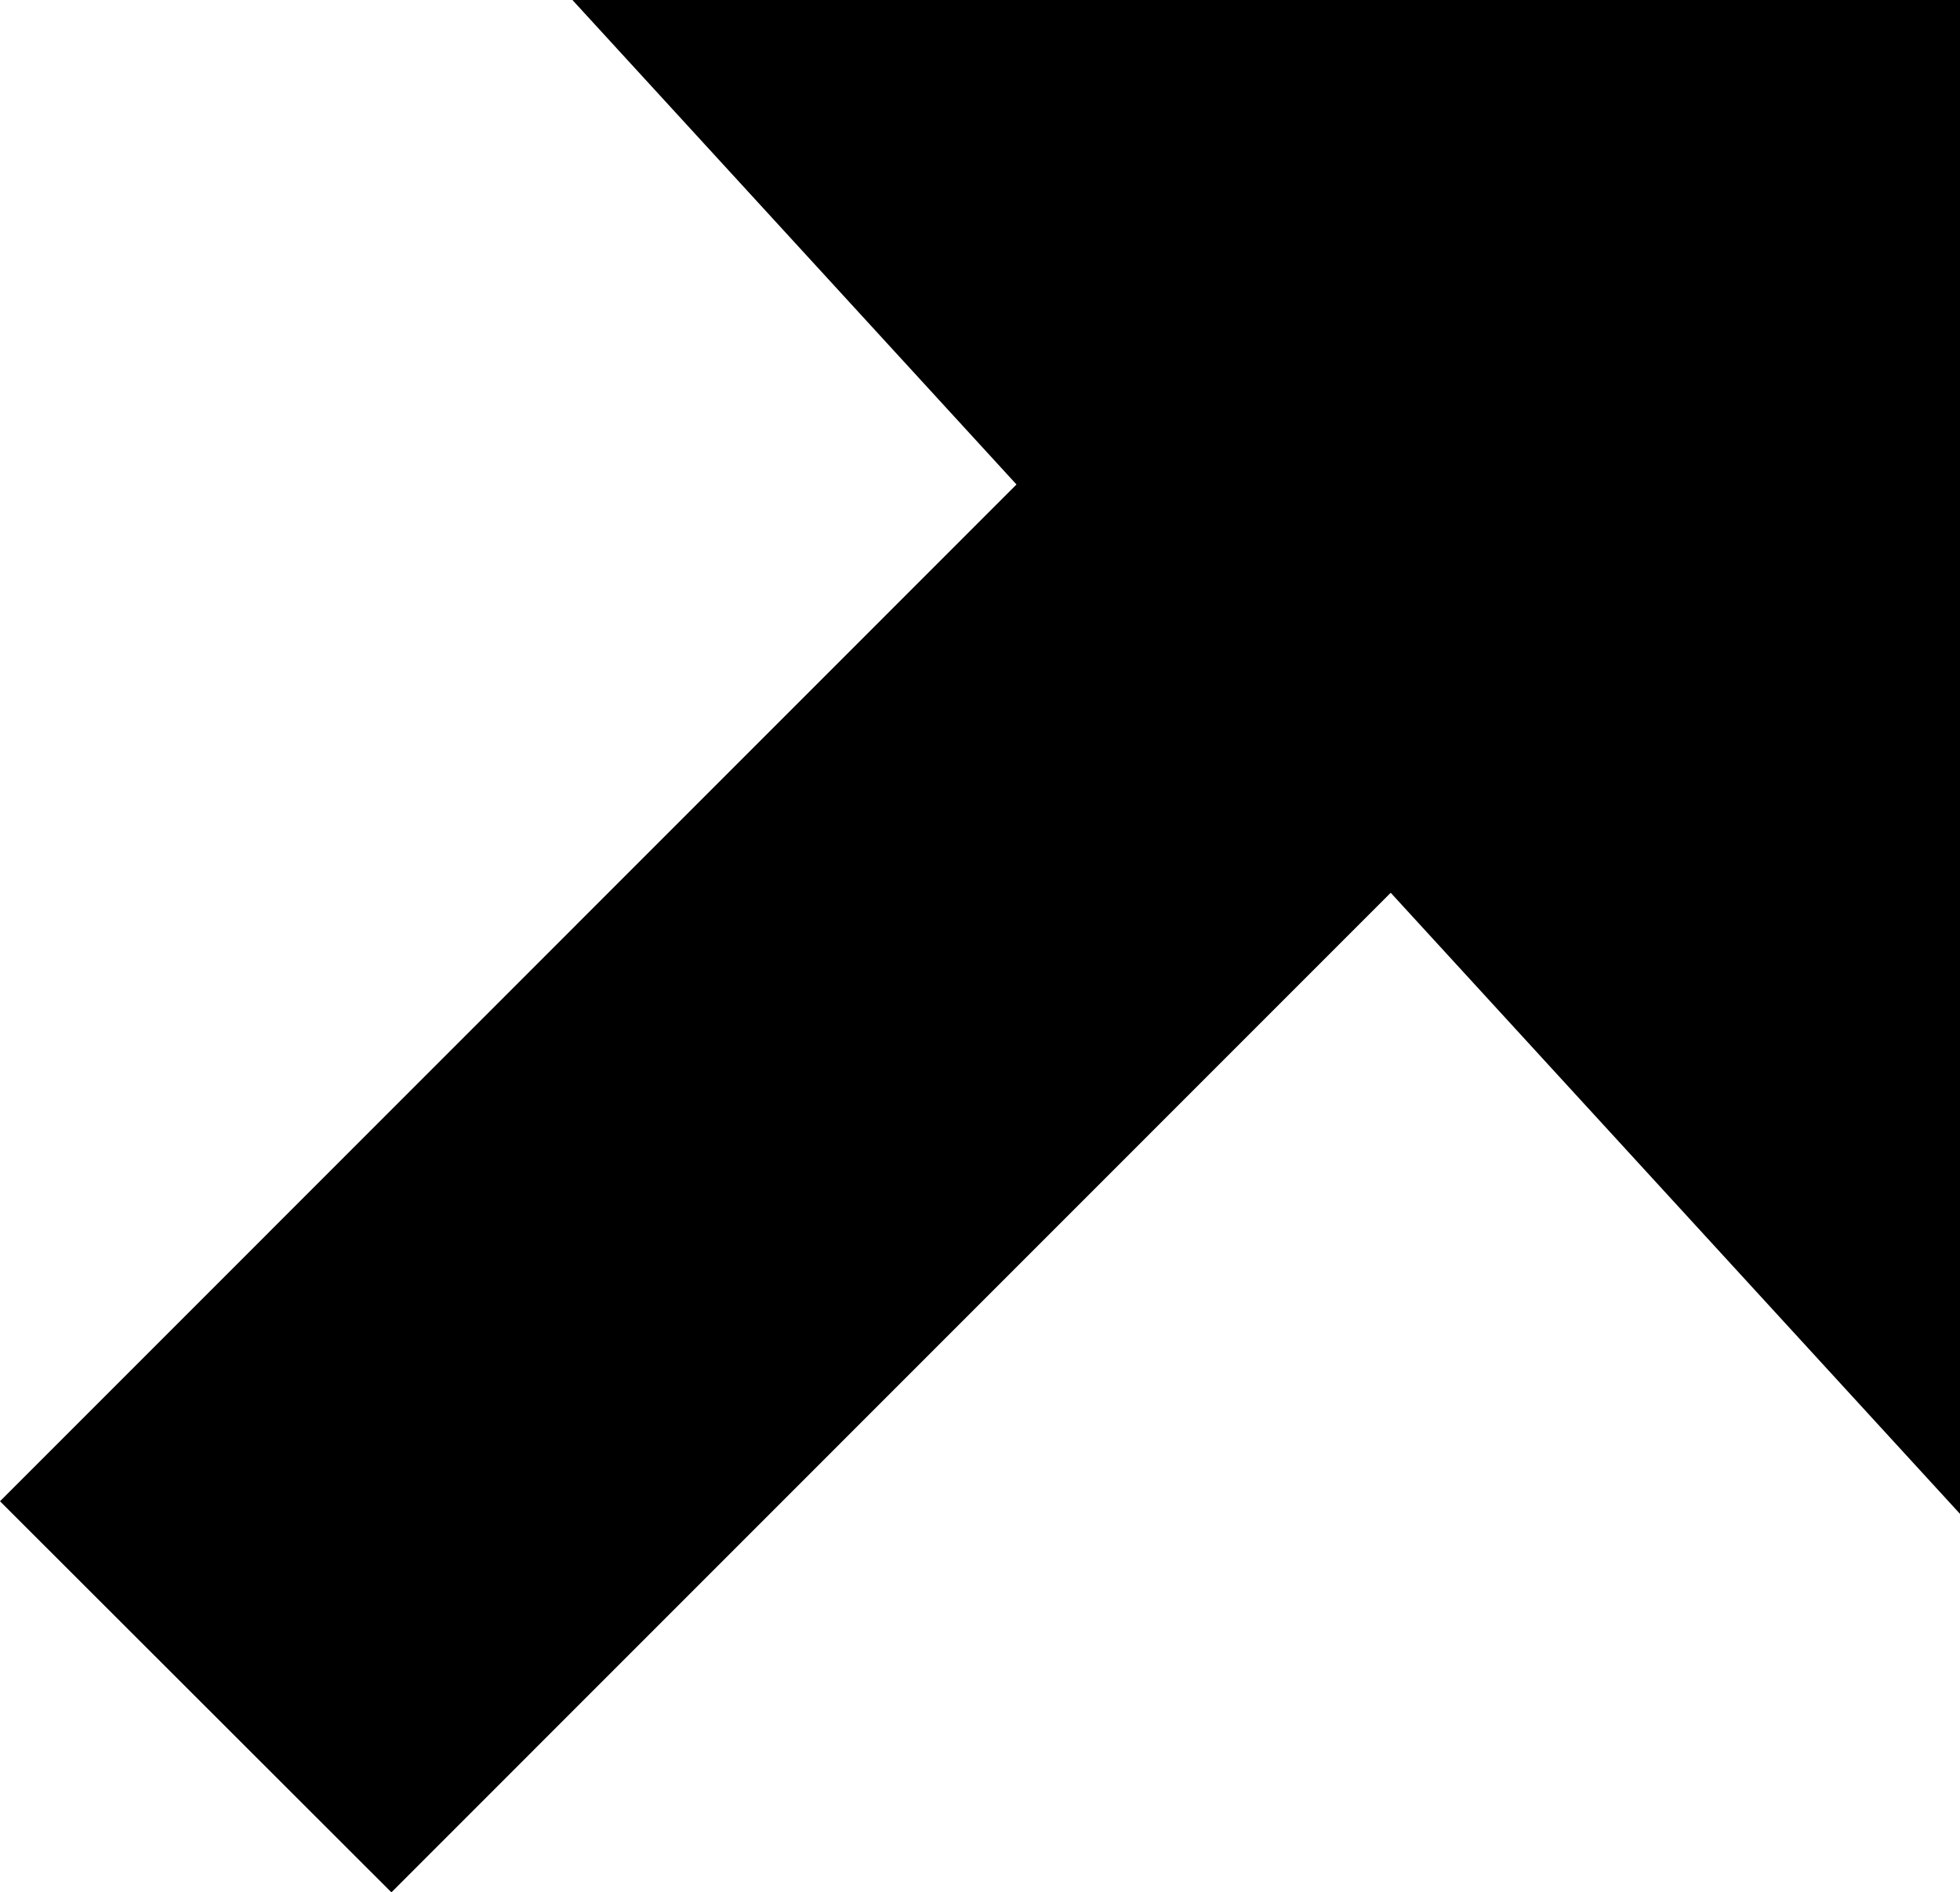 <svg xmlns="http://www.w3.org/2000/svg" width="15.538" height="15" viewBox="0 0 15.538 15"><g fill-rule="evenodd" clip-rule="evenodd" fill="@@fill"><path d="M4.538 0h11v12"/><path d="M11.718.18l3.1 3.103L3.103 15 0 11.9z"/></g></svg>